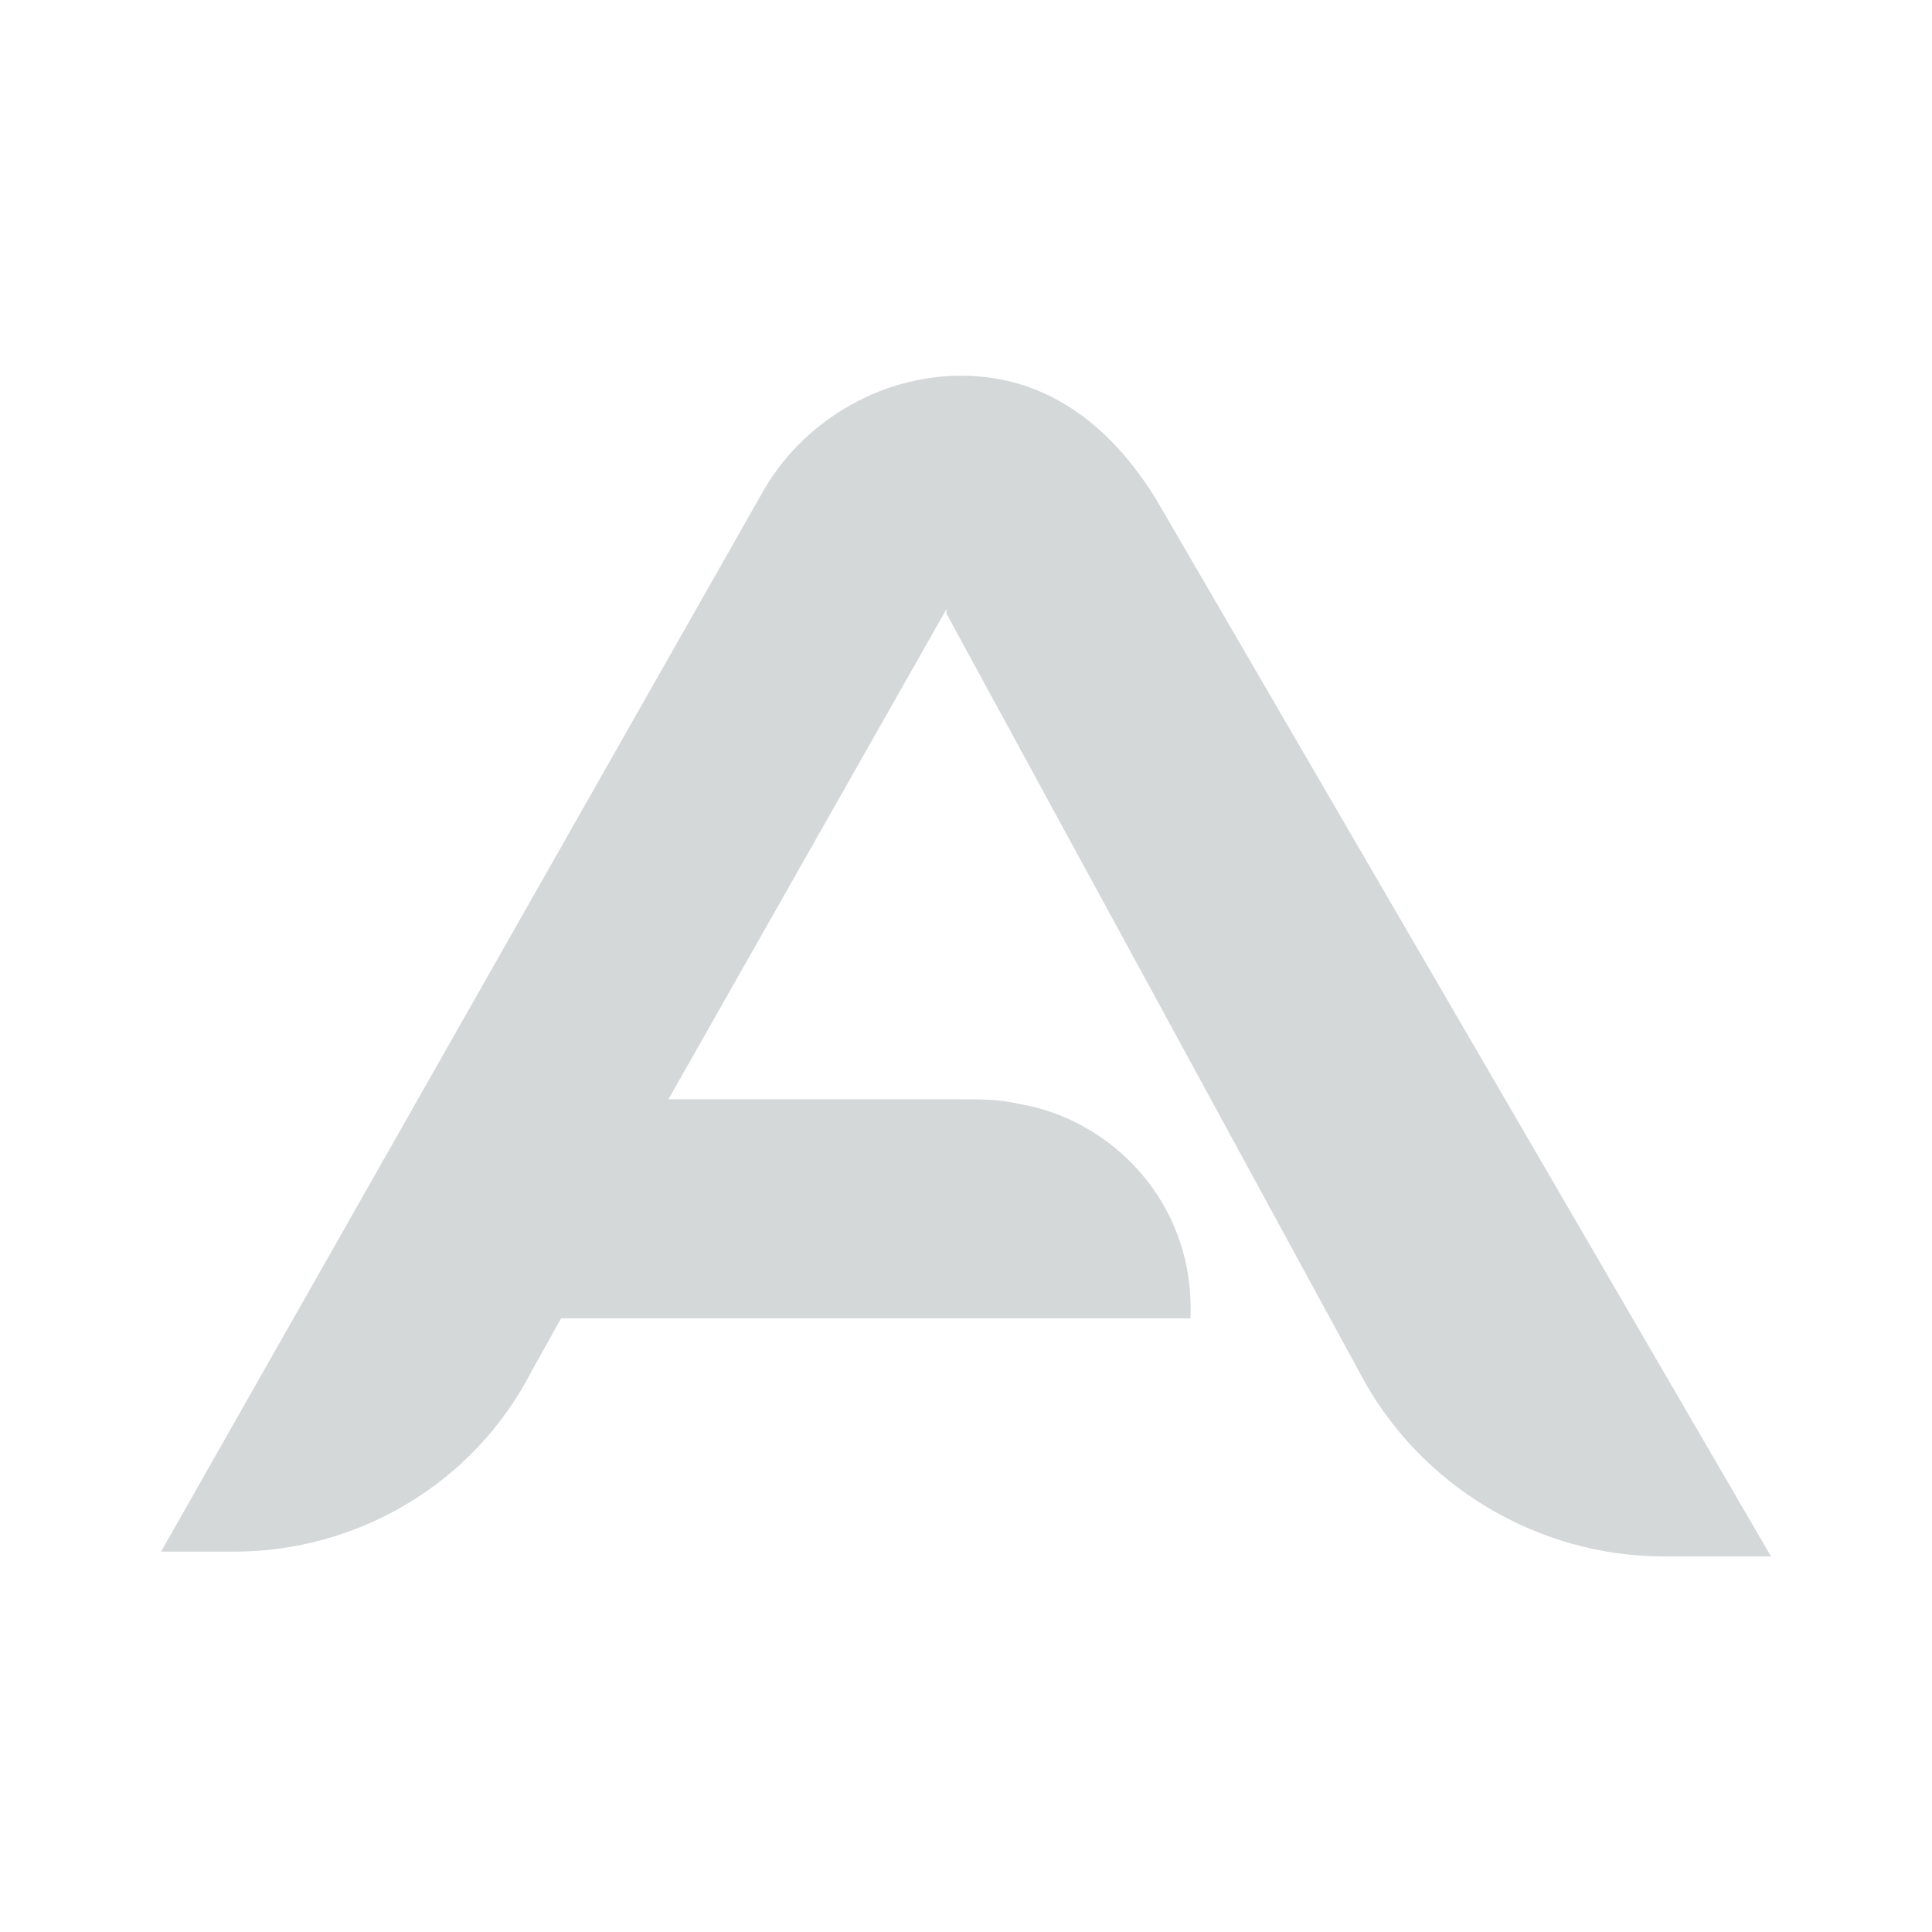 <svg width="72" height="72" viewBox="0 0 72 72" xmlns="http://www.w3.org/2000/svg" xmlns:sketch="http://www.bohemiancoding.com/sketch/ns"><title>box-icon-altel</title><path d="M43.09 18.615l22.91 39.388h-3.999c-4.727 0-9.091-2.661-11.272-6.742l-15.454-28.388v-.179l-10.364 18.273h10.91c.728 0 1.456 0 2.181.179 3.274.533 6.545 3.548 6.363 7.985h-23.455l-1.09 1.952c-2.181 4.258-6.545 6.742-11.092 6.742h-2.726l22.364-39.388c1.456-2.661 4.364-4.436 7.456-4.436 3.271 0 5.632 1.954 7.27 4.615z" sketch:type="MSShapeGroup" fill="#D4D8D9"/></svg>
